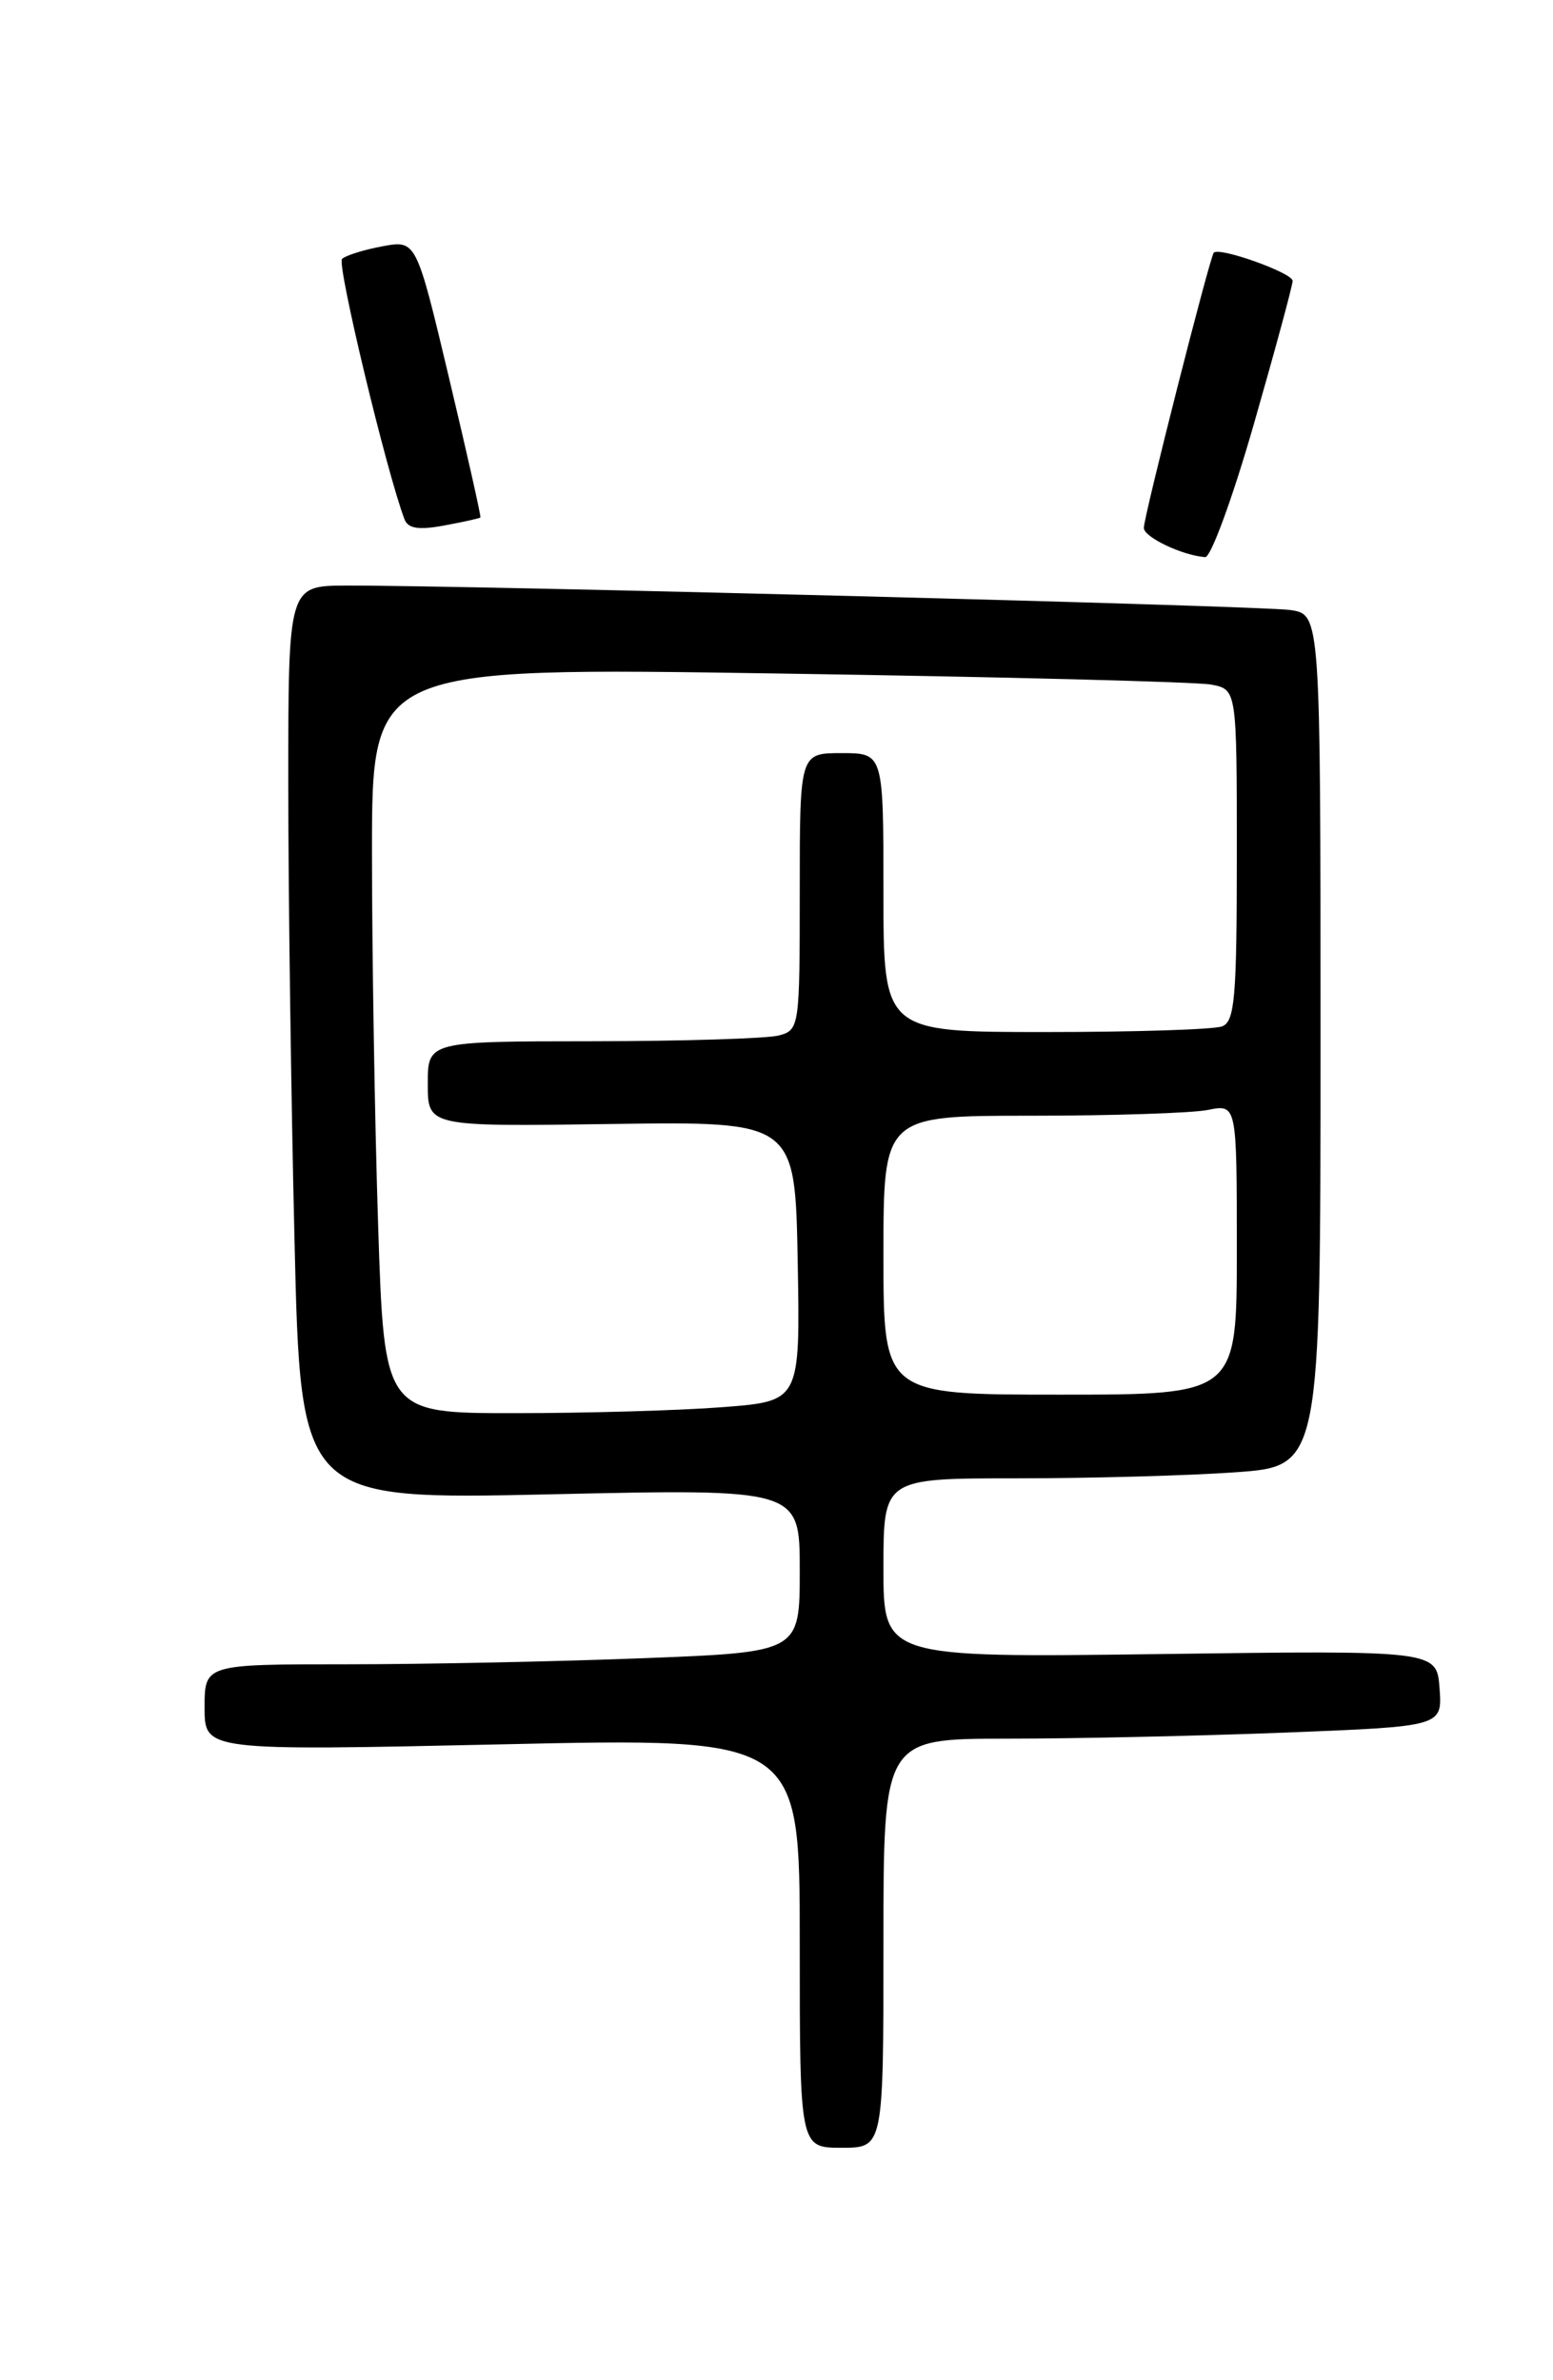 <?xml version="1.0" encoding="UTF-8" standalone="no"?>
<!DOCTYPE svg PUBLIC "-//W3C//DTD SVG 1.1//EN" "http://www.w3.org/Graphics/SVG/1.1/DTD/svg11.dtd" >
<svg xmlns="http://www.w3.org/2000/svg" xmlns:xlink="http://www.w3.org/1999/xlink" version="1.1" viewBox="0 0 167 256">
 <g >
 <path fill="currentColor"
d=" M 95.00 209.00 C 95.00 187.00 95.00 187.00 108.34 187.00 C 115.68 187.00 129.20 186.70 138.39 186.34 C 155.10 185.68 155.10 185.68 154.80 181.59 C 154.50 177.50 154.50 177.50 124.75 177.90 C 95.00 178.29 95.00 178.29 95.00 168.65 C 95.00 159.00 95.00 159.00 109.35 159.00 C 117.24 159.00 127.81 158.71 132.85 158.35 C 142.00 157.70 142.00 157.70 142.00 111.90 C 142.00 66.09 142.00 66.09 138.75 65.61 C 135.67 65.15 50.49 62.95 37.25 62.98 C 31.00 63.00 31.00 63.00 31.00 84.25 C 31.00 95.94 31.30 118.06 31.67 133.40 C 32.33 161.31 32.33 161.31 59.16 160.72 C 86.00 160.12 86.00 160.12 86.00 168.90 C 86.00 177.69 86.00 177.69 69.34 178.34 C 60.18 178.70 45.78 179.00 37.34 179.00 C 22.00 179.00 22.00 179.00 22.00 183.66 C 22.00 188.31 22.00 188.31 54.00 187.61 C 86.00 186.90 86.00 186.90 86.00 208.95 C 86.00 231.00 86.00 231.00 90.50 231.00 C 95.00 231.00 95.00 231.00 95.00 209.00 Z  M 134.85 45.55 C 137.13 37.60 139.00 30.70 139.00 30.21 C 139.00 29.35 131.10 26.53 130.52 27.18 C 130.09 27.66 123.00 55.56 123.00 56.78 C 123.00 57.77 127.15 59.75 129.60 59.92 C 130.21 59.96 132.57 53.50 134.85 45.55 Z  M 51.66 55.66 C 51.75 55.57 50.23 48.82 48.29 40.66 C 44.76 25.82 44.76 25.82 41.13 26.49 C 39.13 26.86 37.18 27.47 36.78 27.85 C 36.20 28.41 41.58 50.83 43.50 55.86 C 43.88 56.85 45.03 57.03 47.76 56.52 C 49.82 56.14 51.57 55.75 51.66 55.66 Z  M 40.66 131.75 C 40.30 120.61 40.00 102.56 40.00 91.63 C 40.00 71.76 40.00 71.76 83.75 72.44 C 107.81 72.80 128.74 73.34 130.25 73.63 C 133.00 74.16 133.00 74.16 133.00 91.97 C 133.00 107.29 132.78 109.87 131.42 110.39 C 130.55 110.73 122.00 111.00 112.42 111.00 C 95.00 111.00 95.00 111.00 95.00 96.00 C 95.00 81.00 95.00 81.00 90.50 81.00 C 86.00 81.00 86.00 81.00 86.00 95.88 C 86.00 110.47 85.96 110.78 83.75 111.37 C 82.51 111.70 73.51 111.98 63.75 111.99 C 46.00 112.00 46.00 112.00 46.00 116.58 C 46.00 121.17 46.00 121.17 65.75 120.89 C 85.50 120.61 85.50 120.61 85.78 135.65 C 86.05 150.70 86.05 150.70 77.78 151.34 C 73.22 151.70 63.16 151.99 55.41 151.99 C 41.32 152.00 41.32 152.00 40.66 131.75 Z  M 95.00 135.00 C 95.00 120.00 95.00 120.00 110.88 120.00 C 119.61 120.00 128.16 119.72 129.88 119.38 C 133.00 118.75 133.00 118.75 133.00 134.38 C 133.00 150.00 133.00 150.00 114.00 150.00 C 95.00 150.00 95.00 150.00 95.00 135.00 Z "/>
</g>
</svg>